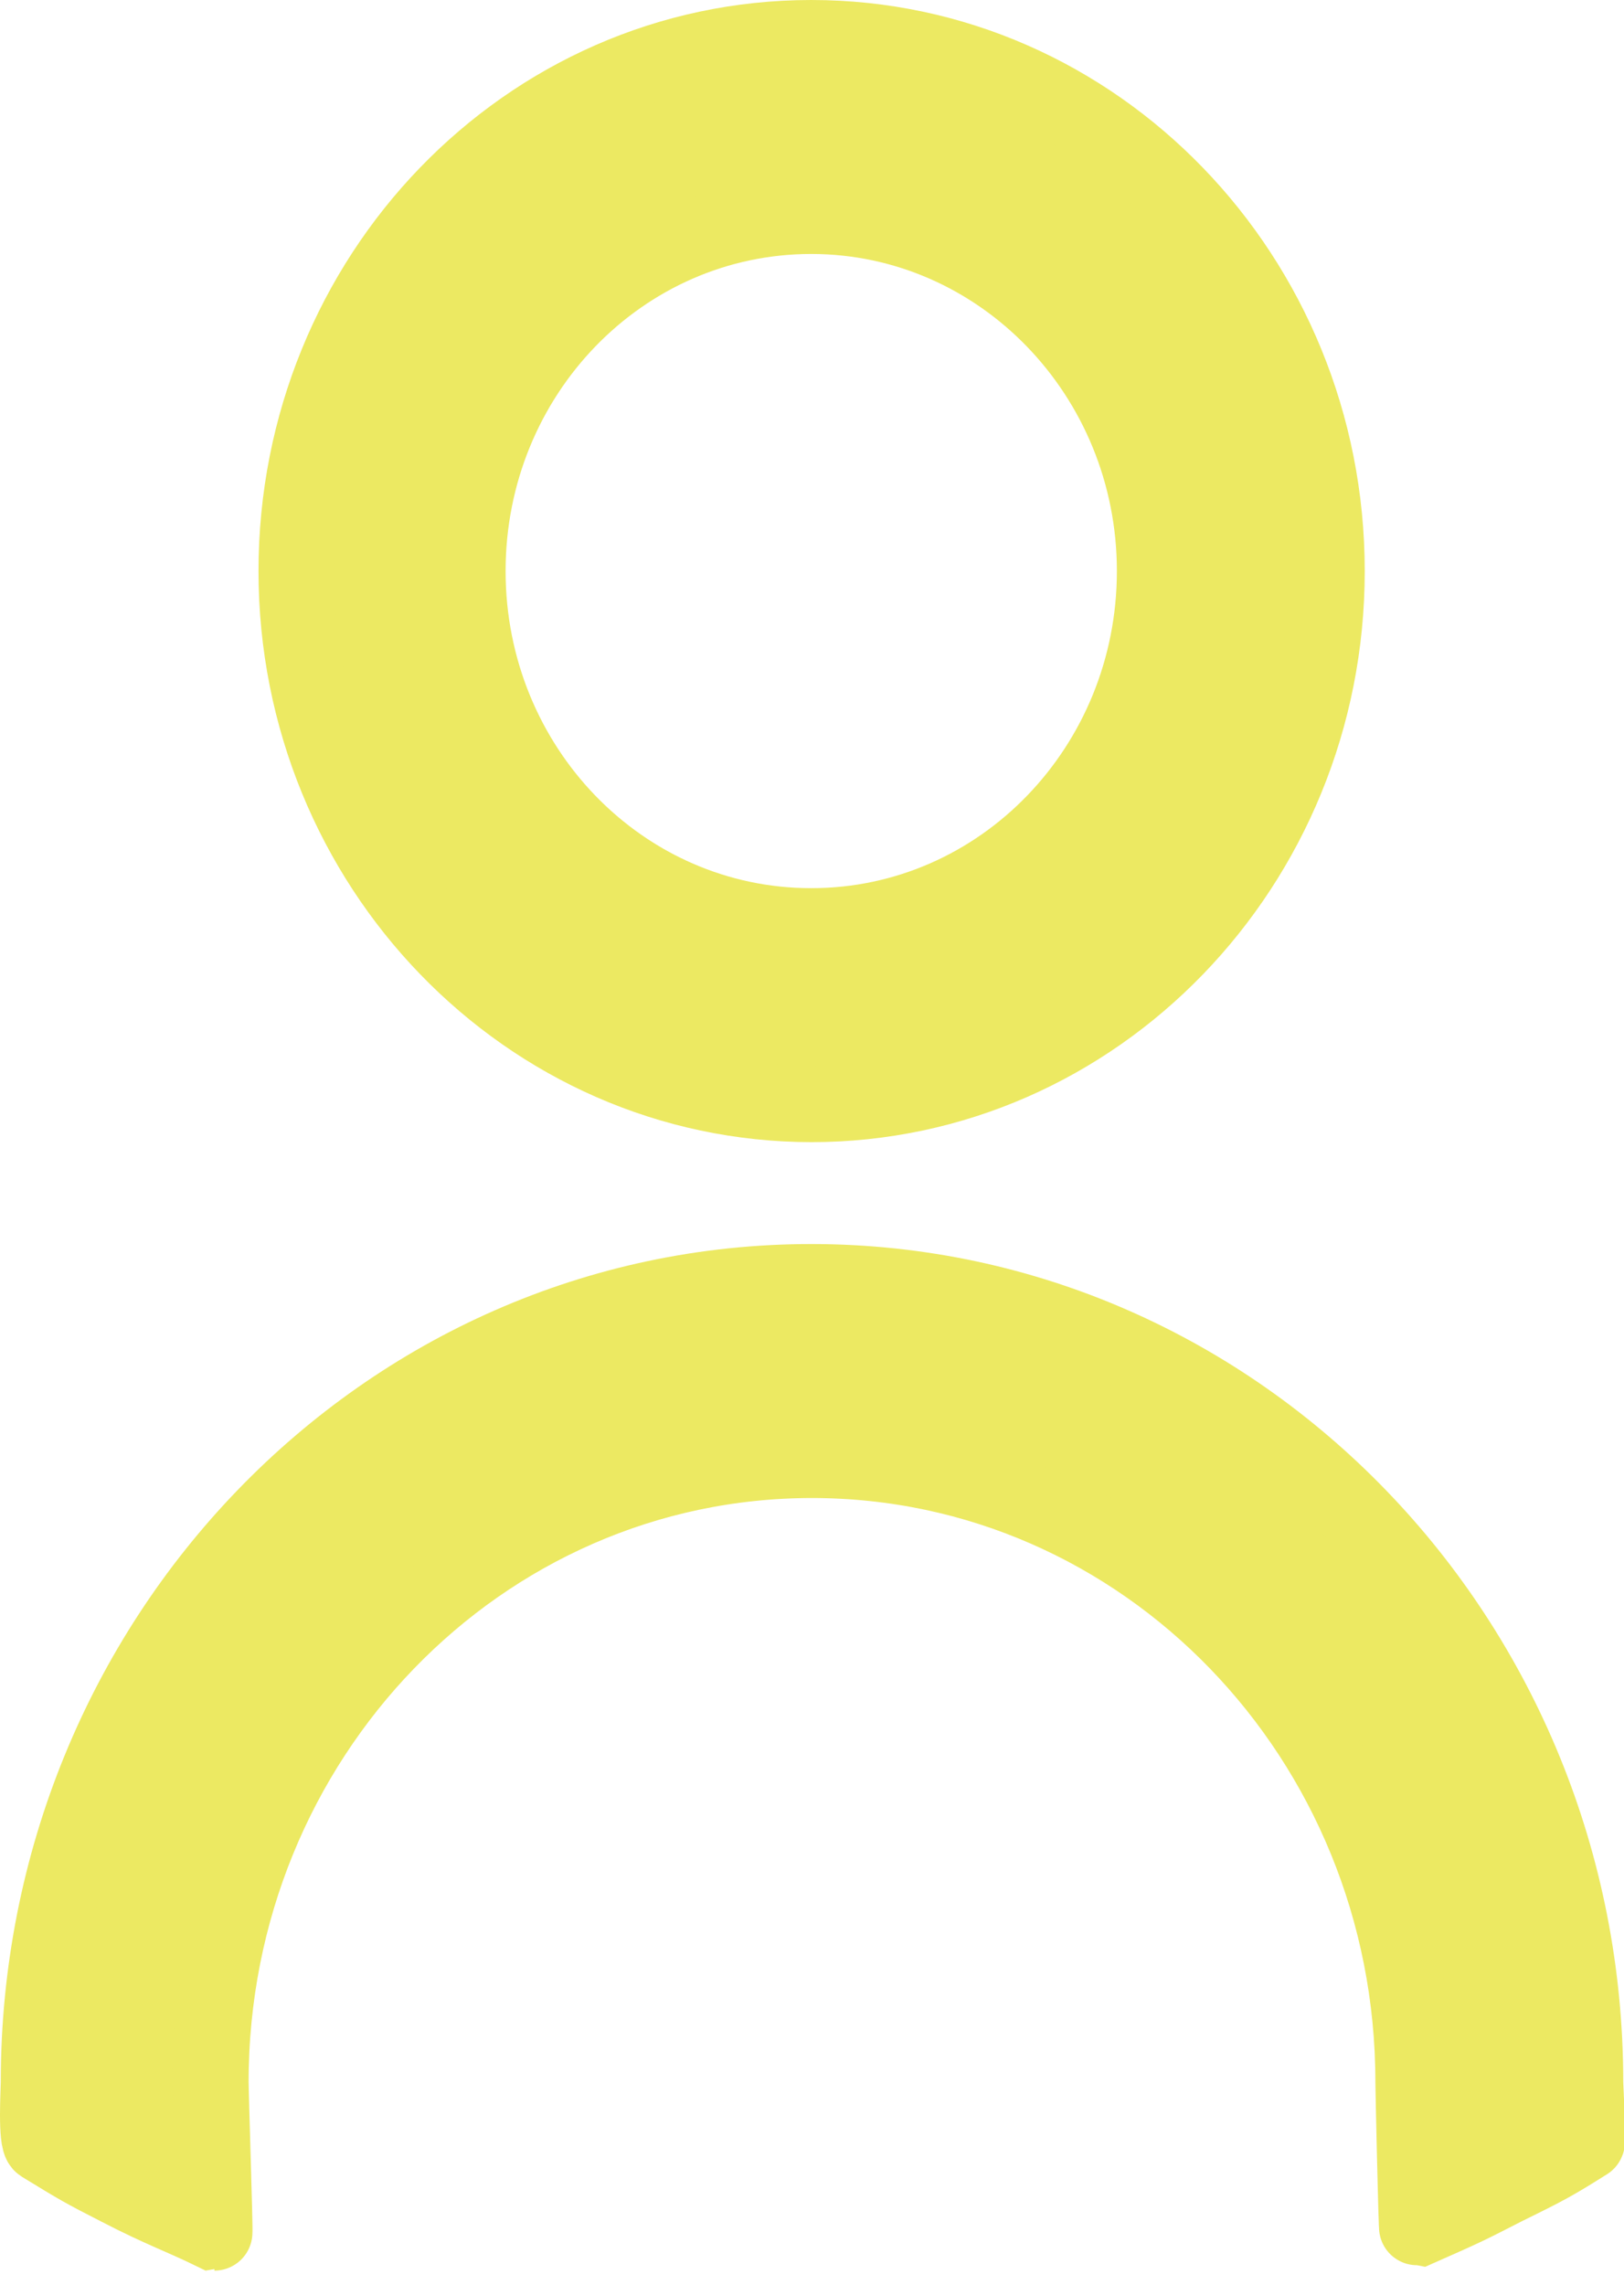<?xml version="1.0" encoding="UTF-8"?><svg id="Layer_2" xmlns="http://www.w3.org/2000/svg" viewBox="0 0 21.36 30.05"><defs><style>.cls-1{fill:#ece962;stroke:#ece962;stroke-miterlimit:10;}</style></defs><g id="Layer_3"><path class="cls-1" d="M10.67,14.52c3.74,0,6.78-3.14,6.78-7.01S14.41,.5,10.67,.5,3.9,3.64,3.9,7.51c0,3.87,3.04,7.01,6.78,7.01Zm0-11.68c2.49,0,4.52,2.09,4.52,4.67s-2.02,4.67-4.52,4.67-4.52-2.09-4.52-4.67,2.02-4.67,4.52-4.67Z"/><path class="cls-1" d="M10.67,16.86c-5.61,0-10.16,4.71-10.16,10.52,0,.1-.04,.77,.04,.82,.49,.3,.54,.33,1.01,.57,.58,.3,.81,.37,1.26,.59,.01,0-.05-1.82-.05-1.98,0-4.52,3.54-8.18,7.91-8.18s7.91,3.66,7.91,8.18c0,.08,.04,1.93,.05,1.93,.68-.3,.67-.3,1.16-.55,.55-.27,.64-.32,1.07-.59,.02,0-.02-.75-.02-.79,0-5.8-4.55-10.51-10.16-10.52Z"/></g></svg>